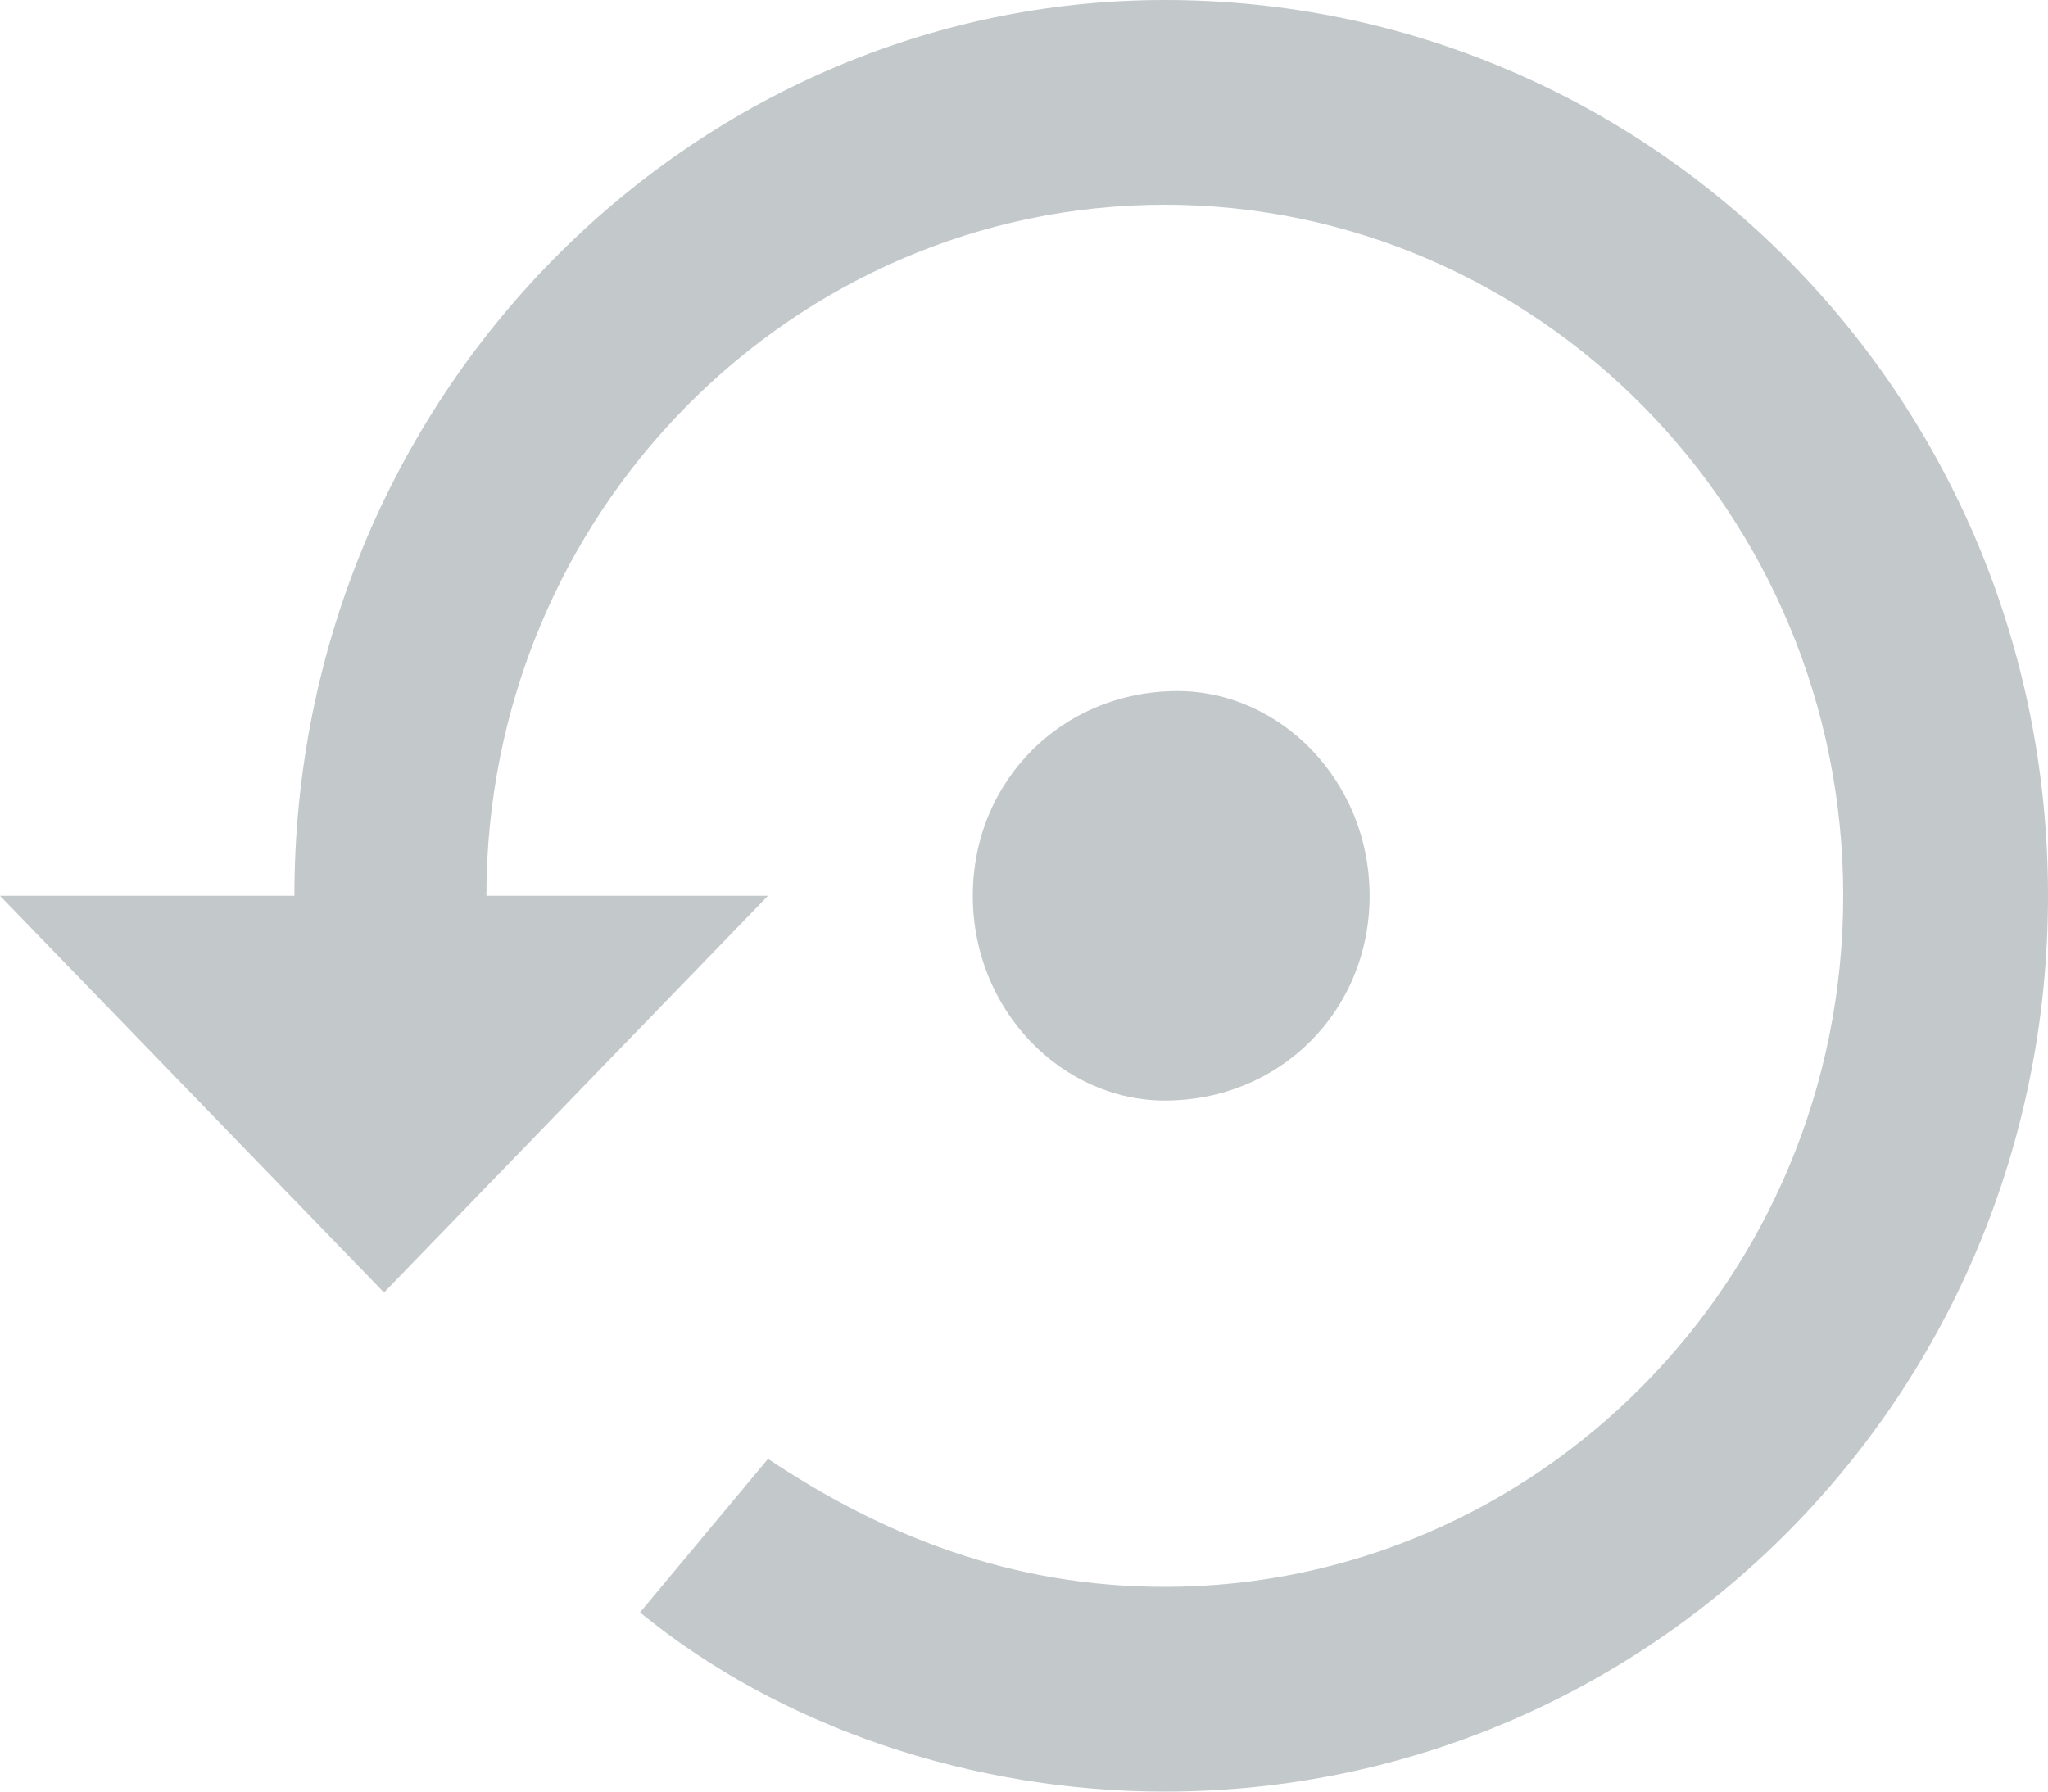 <?xml version="1.0" encoding="utf-8"?>
<!-- Generator: Adobe Illustrator 16.0.0, SVG Export Plug-In . SVG Version: 6.00 Build 0)  -->
<!DOCTYPE svg PUBLIC "-//W3C//DTD SVG 1.1//EN" "http://www.w3.org/Graphics/SVG/1.1/DTD/svg11.dtd">
<svg version="1.1" id="Layer_1" xmlns="http://www.w3.org/2000/svg" xmlns:xlink="http://www.w3.org/1999/xlink" x="0px" y="0px"
	 width="16px" height="14px" viewBox="0 0 16 14" enable-background="new 0 0 16 14" xml:space="preserve">
<path opacity="0.3" fill="#37474F" d="M10.7,7c0-0.9-0.7-1.6-1.5-1.6C8.3,5.4,7.6,6.1,7.6,7c0,0.9,0.7,1.6,1.5,1.6
	C10,8.6,10.7,7.9,10.7,7z M9.1,0C5.4,0,2.3,3.1,2.3,7H0l3,3.1l3-3.1H3.8c0-3,2.4-5.4,5.3-5.4c2.9,0,5.3,2.4,5.3,5.4
	s-2.4,5.4-5.3,5.4c-1.2,0-2.2-0.4-3.1-1L5,12.6C6.1,13.5,7.6,14,9.1,14c3.8,0,6.9-3.1,6.9-7C16,3.1,12.9,0,9.1,0z"/>
</svg>
